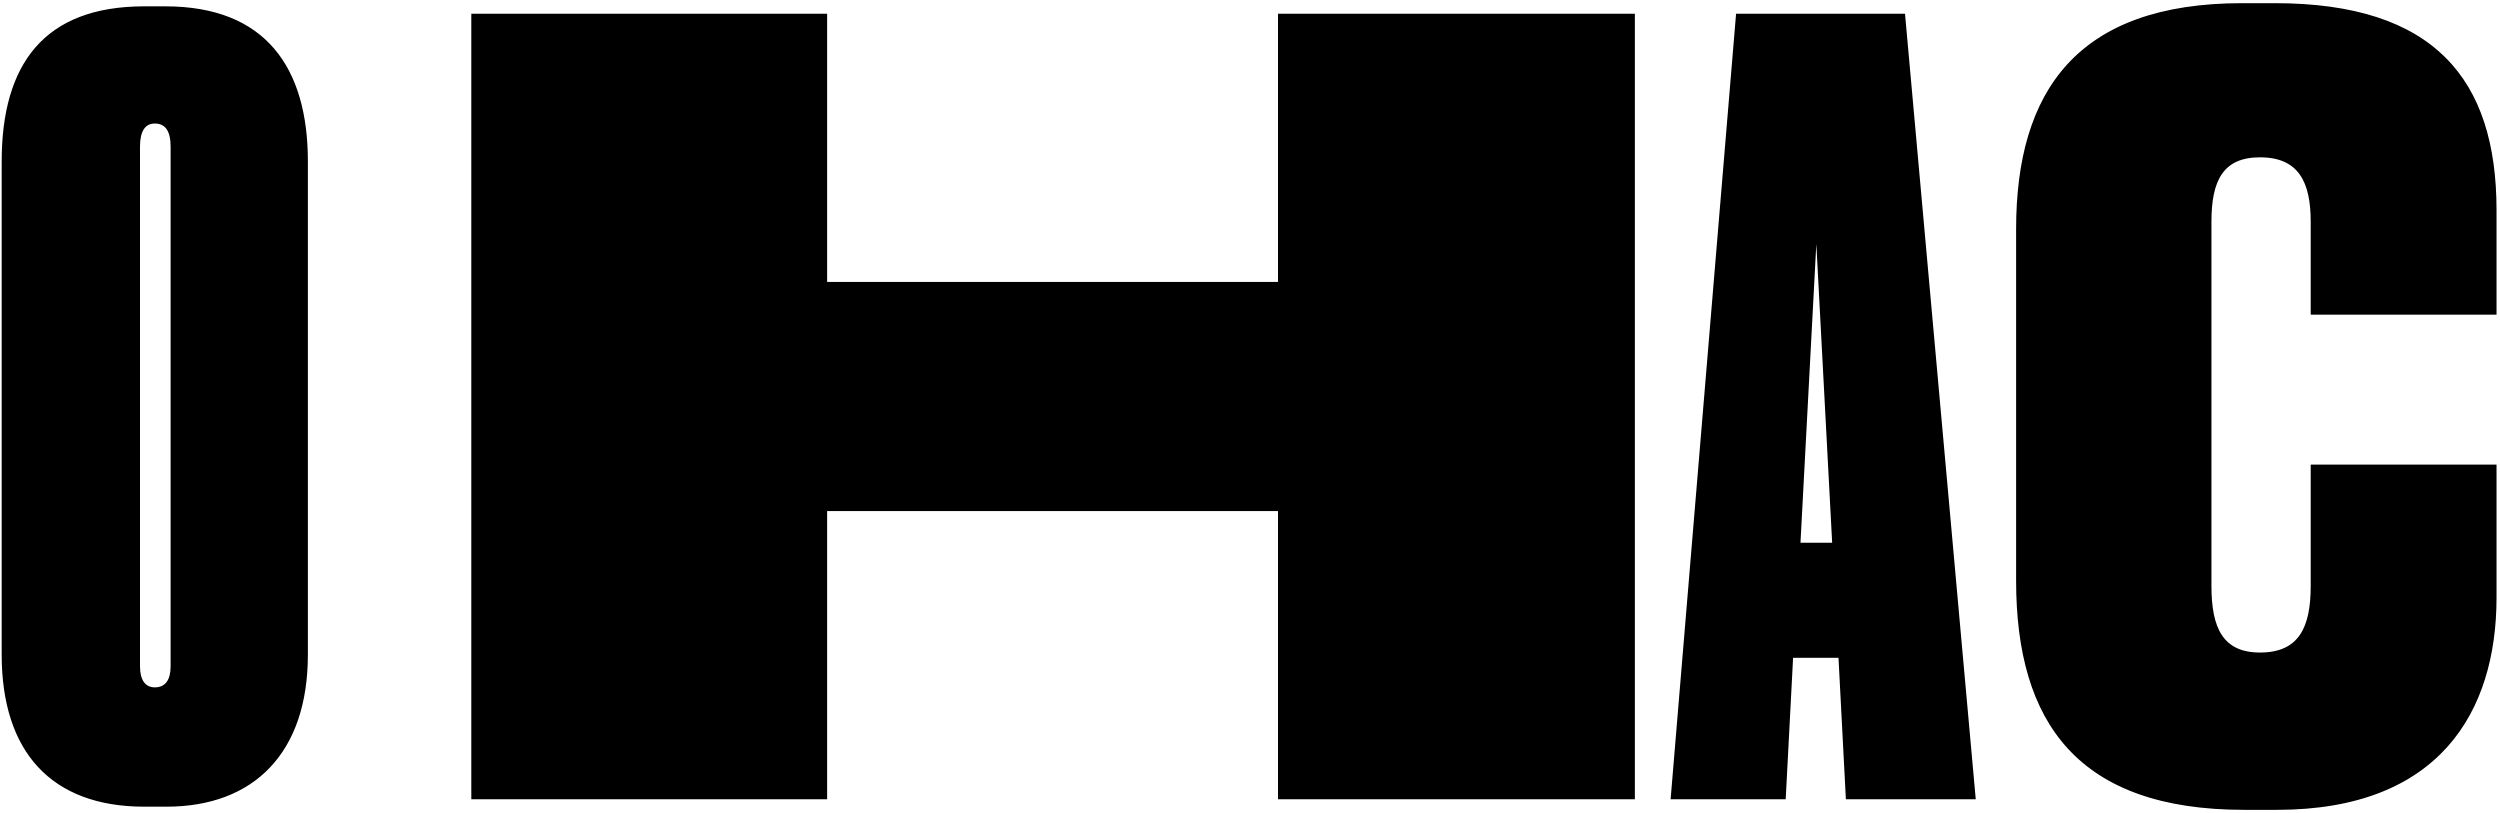<svg width="563" height="183" viewBox="0 0 563 183" fill="none" xmlns="http://www.w3.org/2000/svg">
<path d="M69.334 36.381C69.334 15.219 59.823 1.428 37.234 1.428H32.478C9.889 1.428 0.378 14.506 0.378 36.381V147.424C0.378 169.3 11.553 181.664 32.478 181.664H37.471C57.207 181.664 69.334 169.538 69.334 147.424V36.381ZM38.422 150.04C38.422 153.131 37.234 154.795 34.856 154.795C32.716 154.795 31.527 153.131 31.527 150.04V33.052C31.527 29.486 32.716 27.821 34.856 27.821C37.234 27.821 38.422 29.486 38.422 33.052V150.04ZM106.139 180H186.271V115.086H287.803V180H368.172V3.092H287.803V63.488H186.271V3.092H106.139V180ZM412.602 122.22H405.468L409.035 54.928L412.602 122.22ZM415.693 180H444.94L429.008 3.092H390.964L376.221 180H402.139L403.804 148.138H414.028L415.693 180ZM508.956 146.949C500.634 146.949 498.018 141.48 498.018 131.969V49.935C498.018 40.661 500.634 35.43 508.956 35.43C517.754 35.43 520.37 41.137 520.37 49.935V70.859H562.219V47.319C562.219 17.834 548.19 0.714 512.285 0.714H504.914C467.82 0.714 454.029 20.45 454.029 51.599V130.78C454.029 162.88 468.058 182.378 505.389 182.378H512.761C549.379 182.378 562.219 160.264 562.219 134.584V104.624H520.37V131.969C520.37 141.242 517.754 146.949 508.956 146.949Z" fill="black"/>
</svg>
